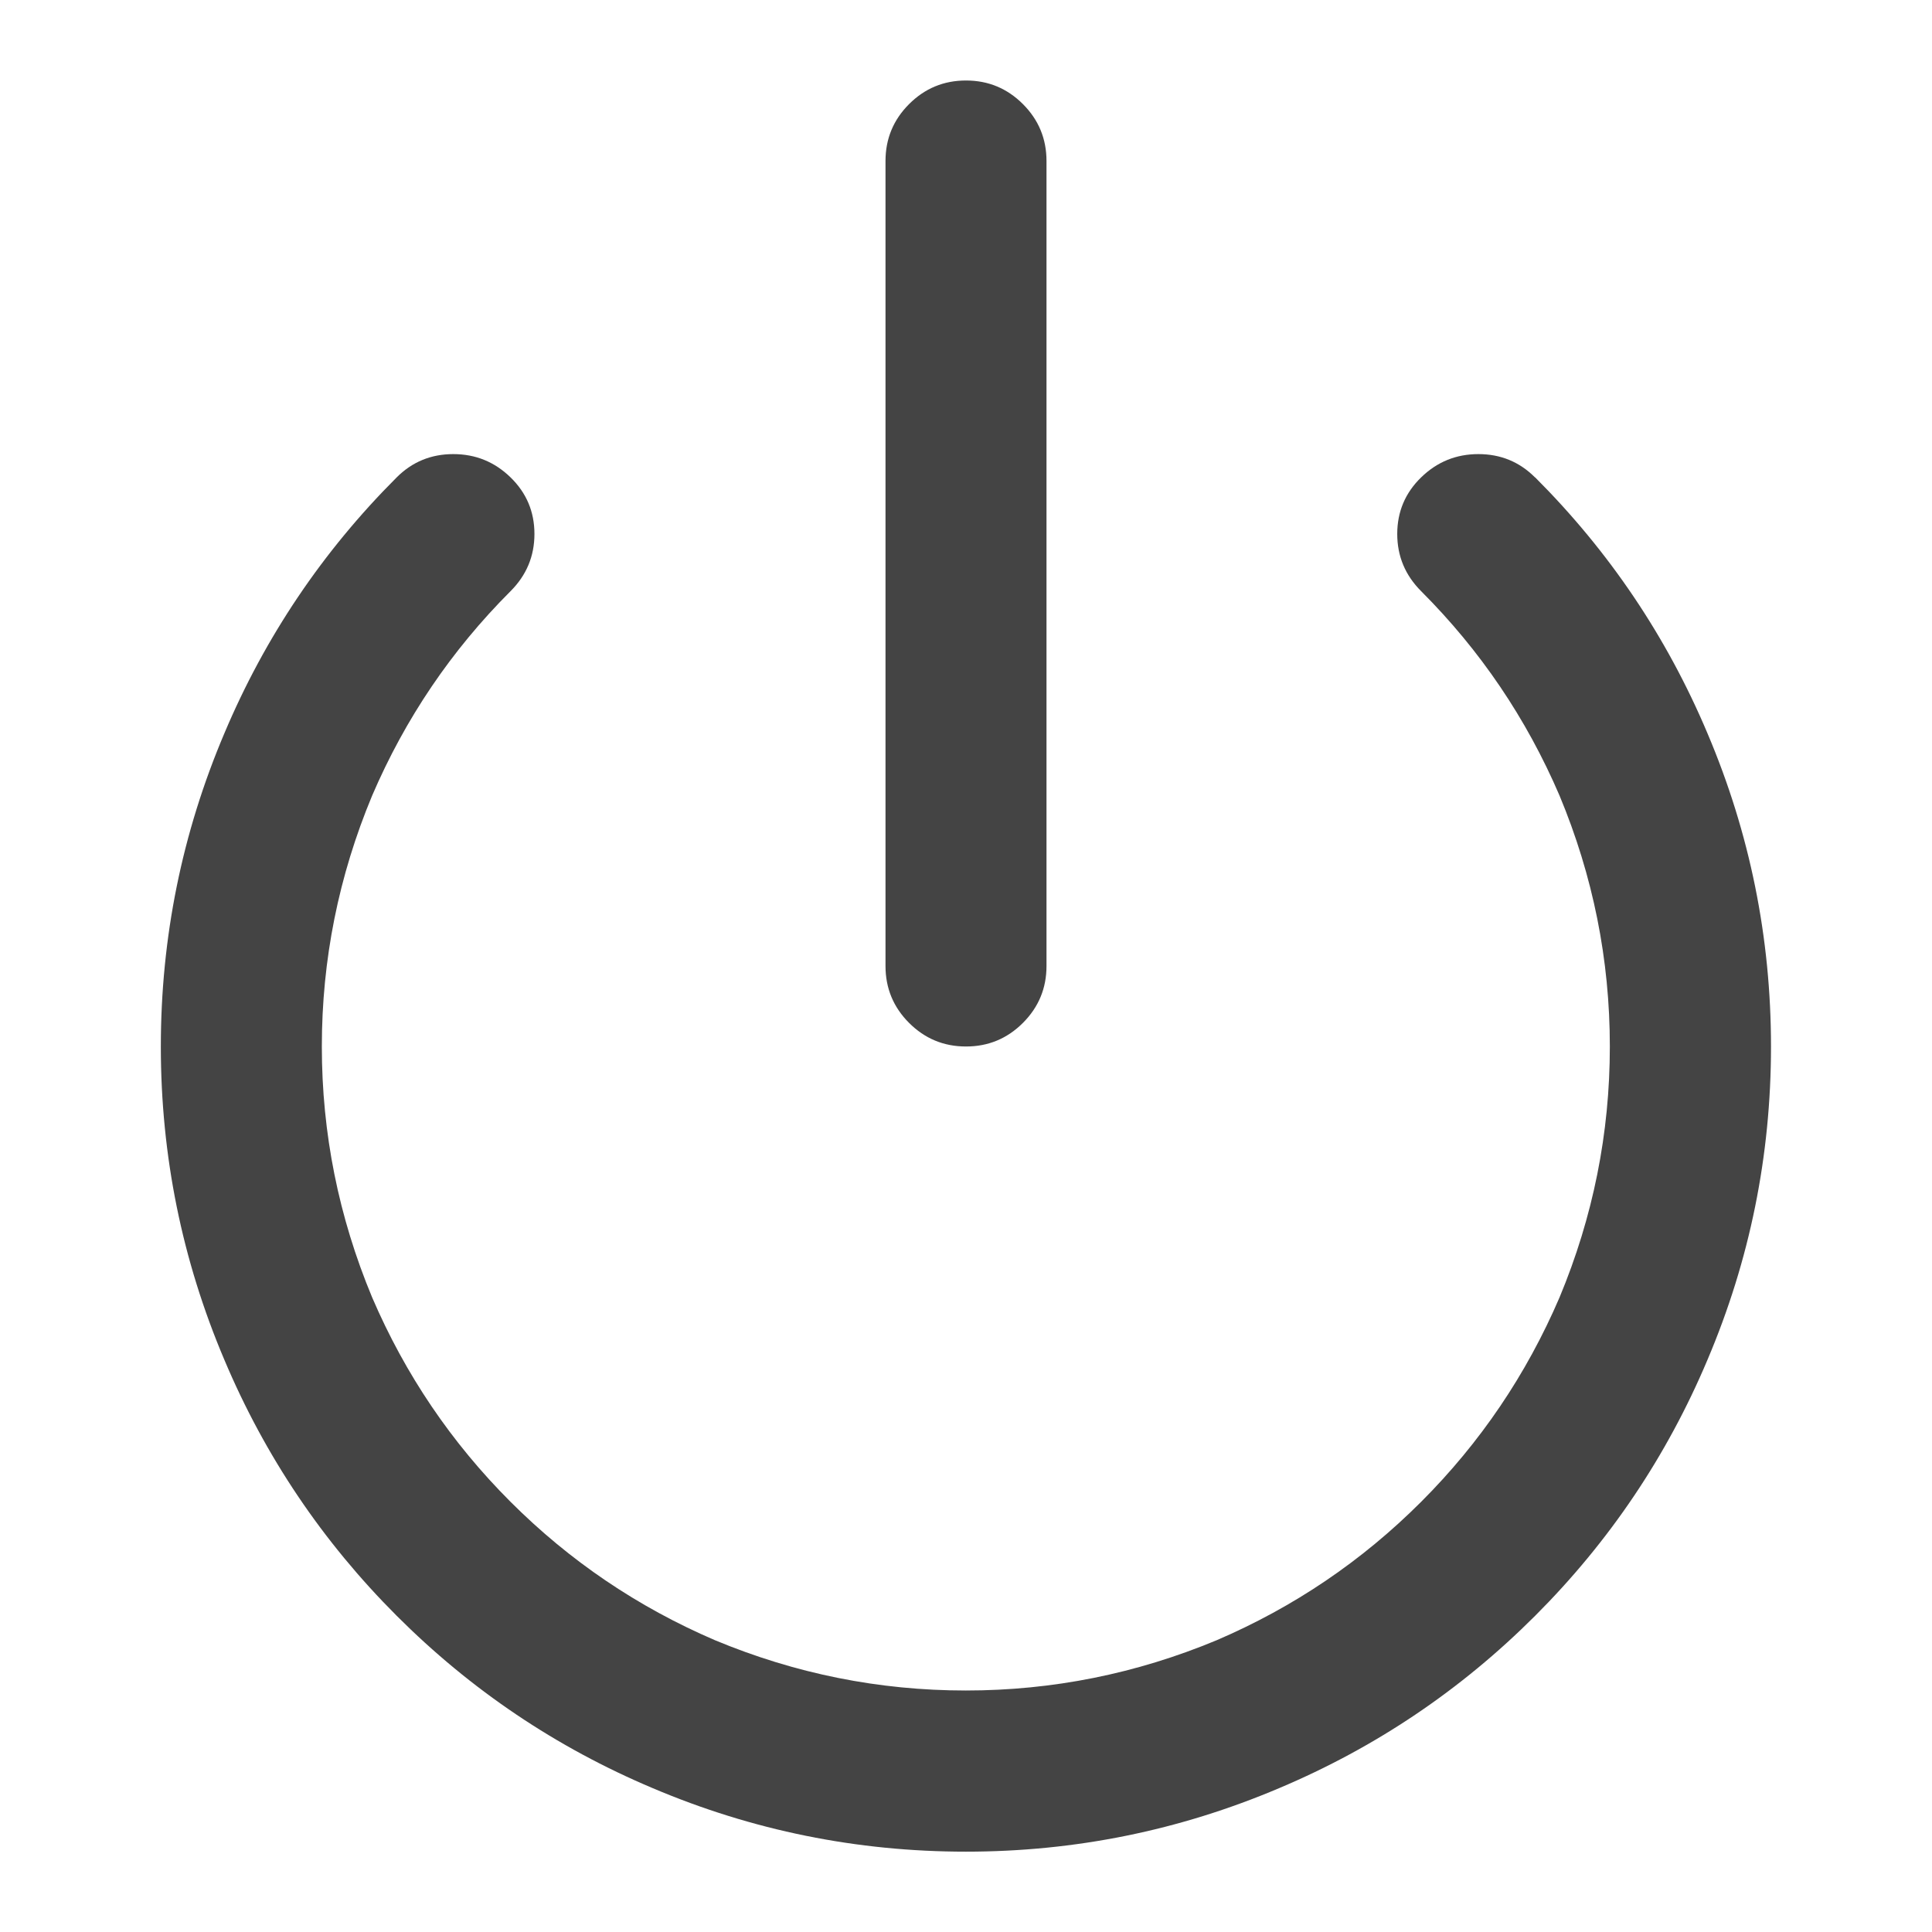<?xml version="1.0" encoding="utf-8"?>
<!-- Generated by IcoMoon.io -->
<!DOCTYPE svg PUBLIC "-//W3C//DTD SVG 1.1//EN" "http://www.w3.org/Graphics/SVG/1.1/DTD/svg11.dtd">
<svg version="1.1" xmlns="http://www.w3.org/2000/svg" xmlns:xlink="http://www.w3.org/1999/xlink" width="24" height="24" viewBox="0 0 24 24">
<path fill="#444444" d="M19.070 5.93q1.383 1.383 2.141 3.18 0.789 1.859 0.789 3.891t-0.789 3.891q-0.758 1.797-2.141 3.18t-3.18 2.141q-1.859 0.789-3.891 0.789t-3.891-0.789q-1.797-0.758-3.18-2.141t-2.141-3.18q-0.789-1.859-0.789-3.891t0.789-3.891q0.758-1.797 2.141-3.18 0.289-0.289 0.703-0.289t0.711 0.289 0.297 0.703-0.297 0.711q-1.102 1.102-1.719 2.539-0.625 1.5-0.625 3.117t0.625 3.117q0.617 1.437 1.719 2.539t2.539 1.719q1.5 0.625 3.117 0.625t3.117-0.625q1.437-0.617 2.539-1.719t1.719-2.539q0.625-1.5 0.625-3.117t-0.625-3.117q-0.617-1.437-1.719-2.539-0.297-0.297-0.297-0.711t0.297-0.703 0.711-0.289 0.703 0.289zM12 1q0.414 0 0.707 0.293t0.293 0.707v10q0 0.414-0.293 0.707t-0.707 0.293-0.707-0.293-0.293-0.707v-10q0-0.414 0.293-0.707t0.707-0.293z"></path>
</svg>
